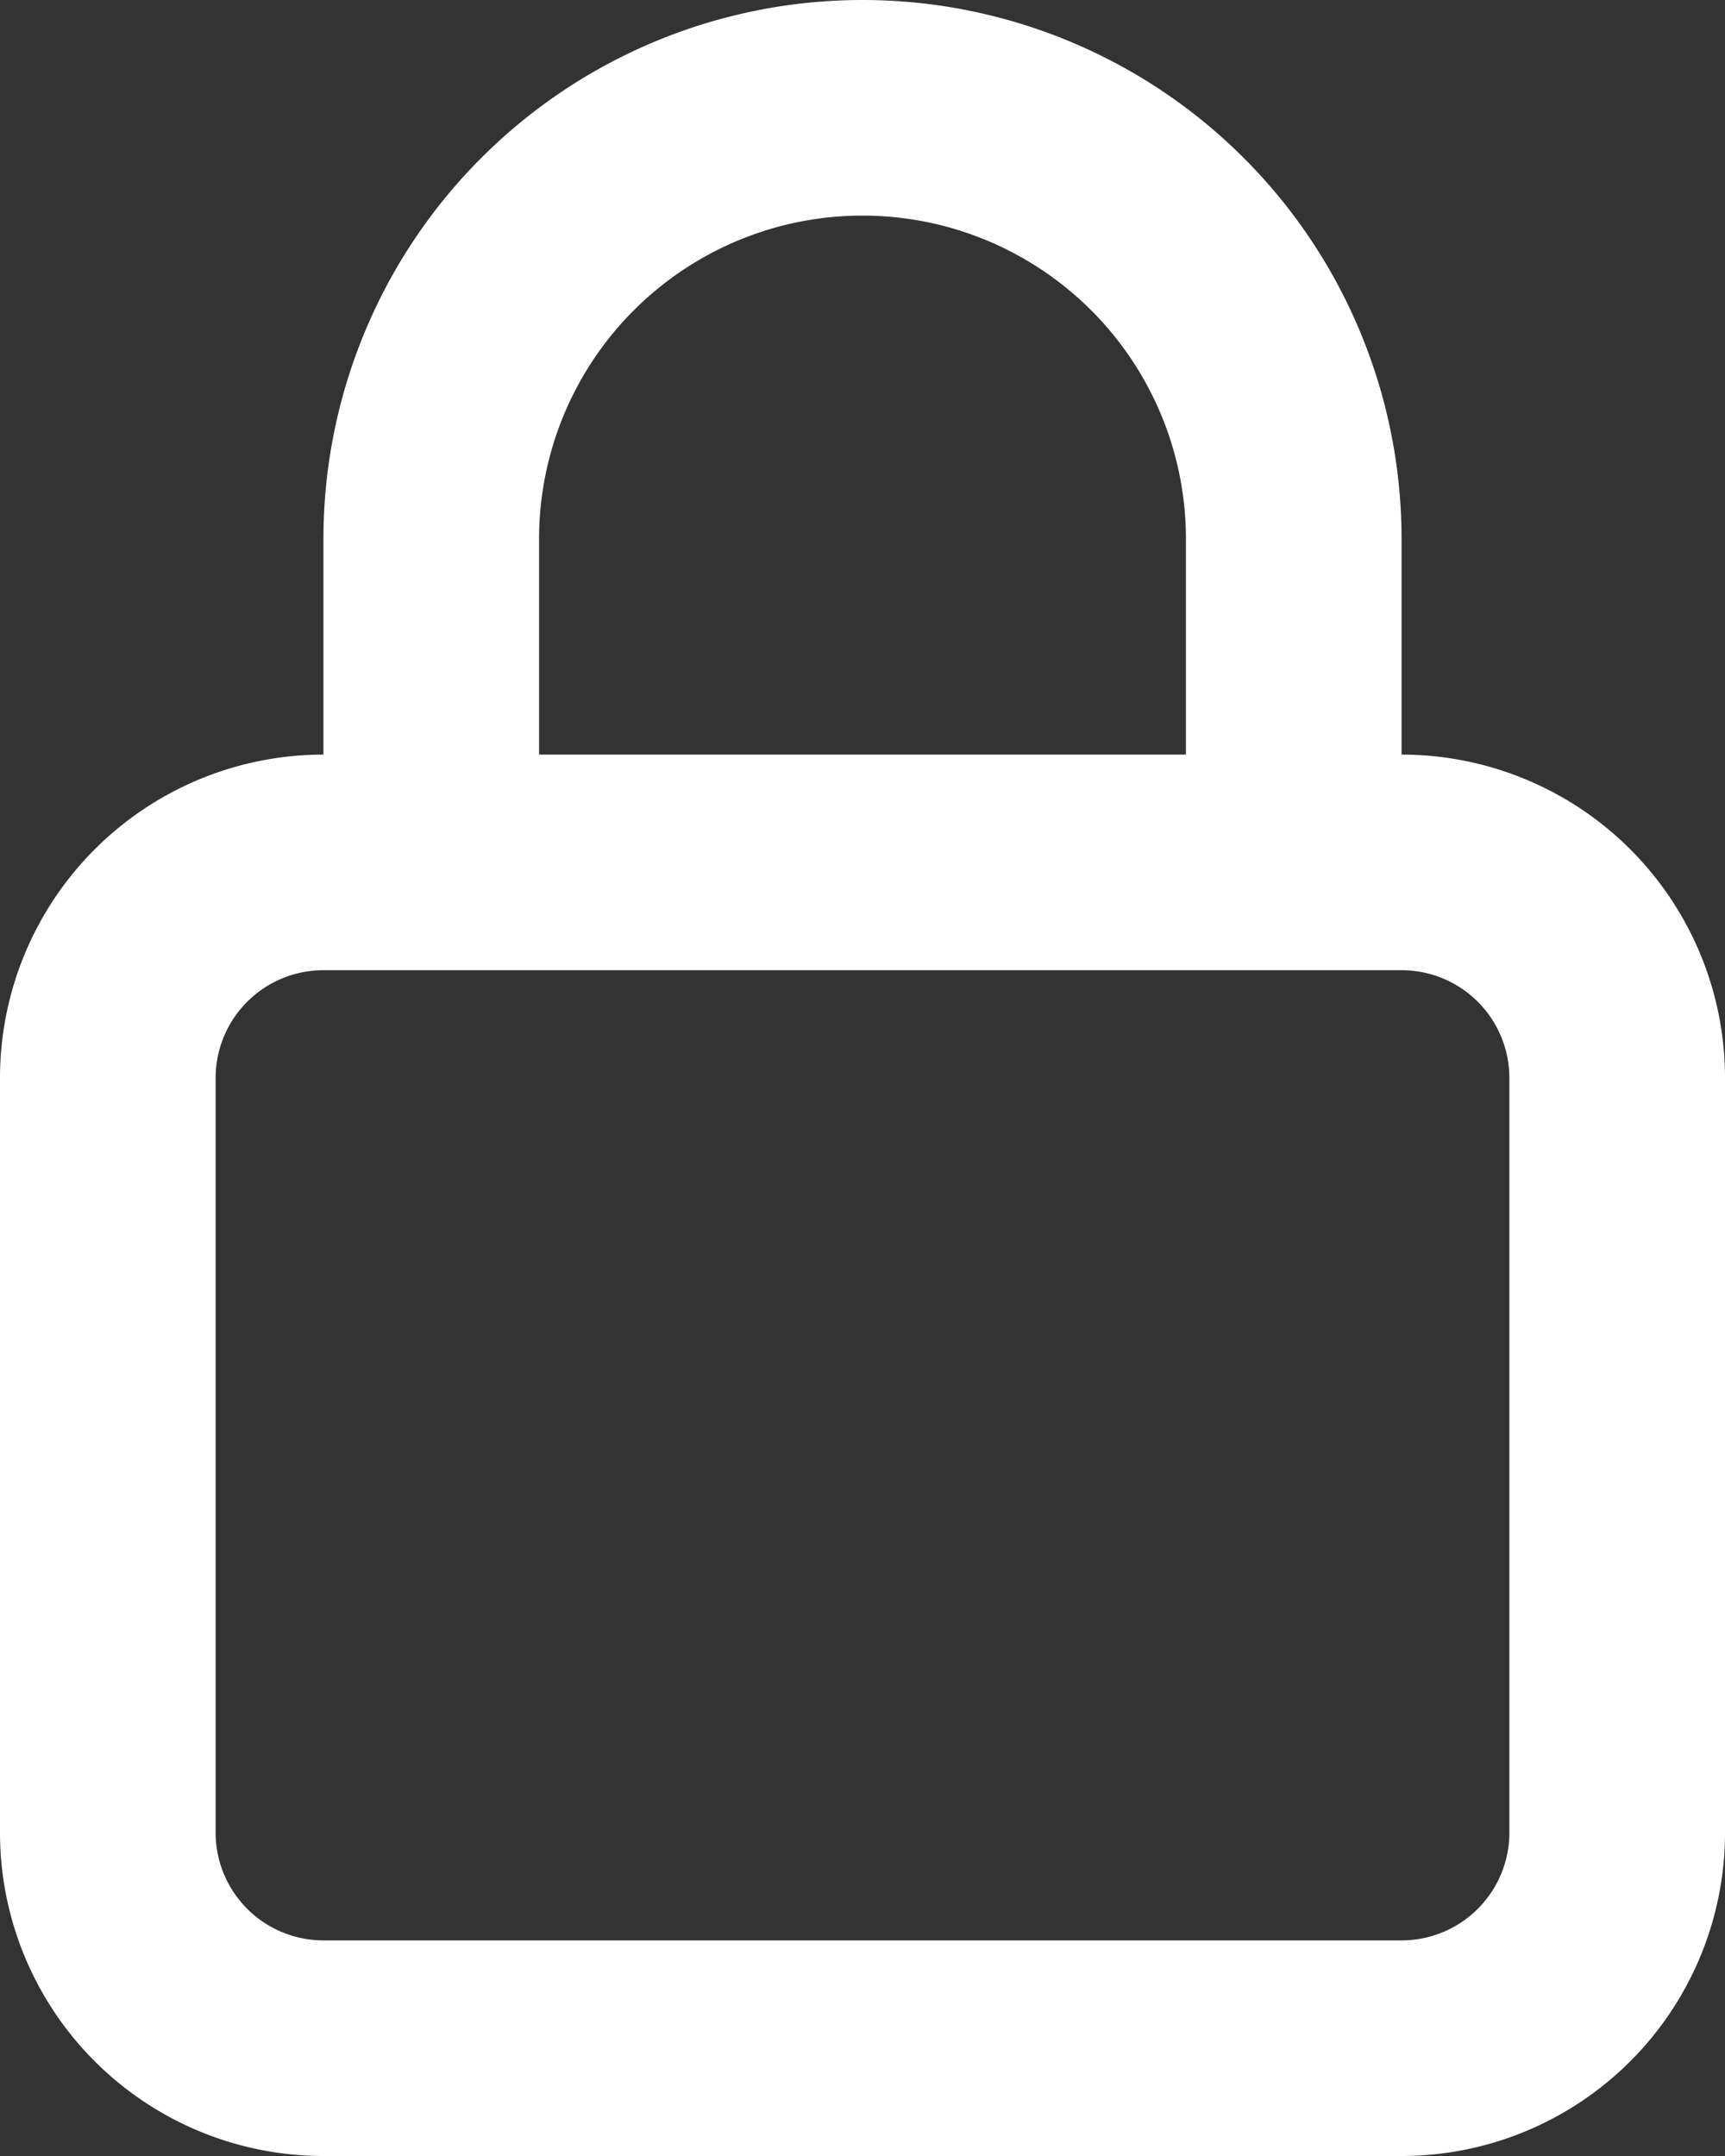 <svg xmlns="http://www.w3.org/2000/svg" width="16" height="20"><rect width="100%" height="100%" fill="#333333" stroke="none"/><path fill="#fff" d="M13 7a3 3 0 013 3v7a3 3 0 01-3 3H3a3 3 0 01-3-3v-7a3 3 0 013-3V5a5 5 0 1110 0zM5 7h6V5a3 3 0 00-6 0zm9 3a1 1 0 00-1-1H3a1 1 0 00-1 1v7a1 1 0 001 1h10a1 1 0 001-1z"/></svg>